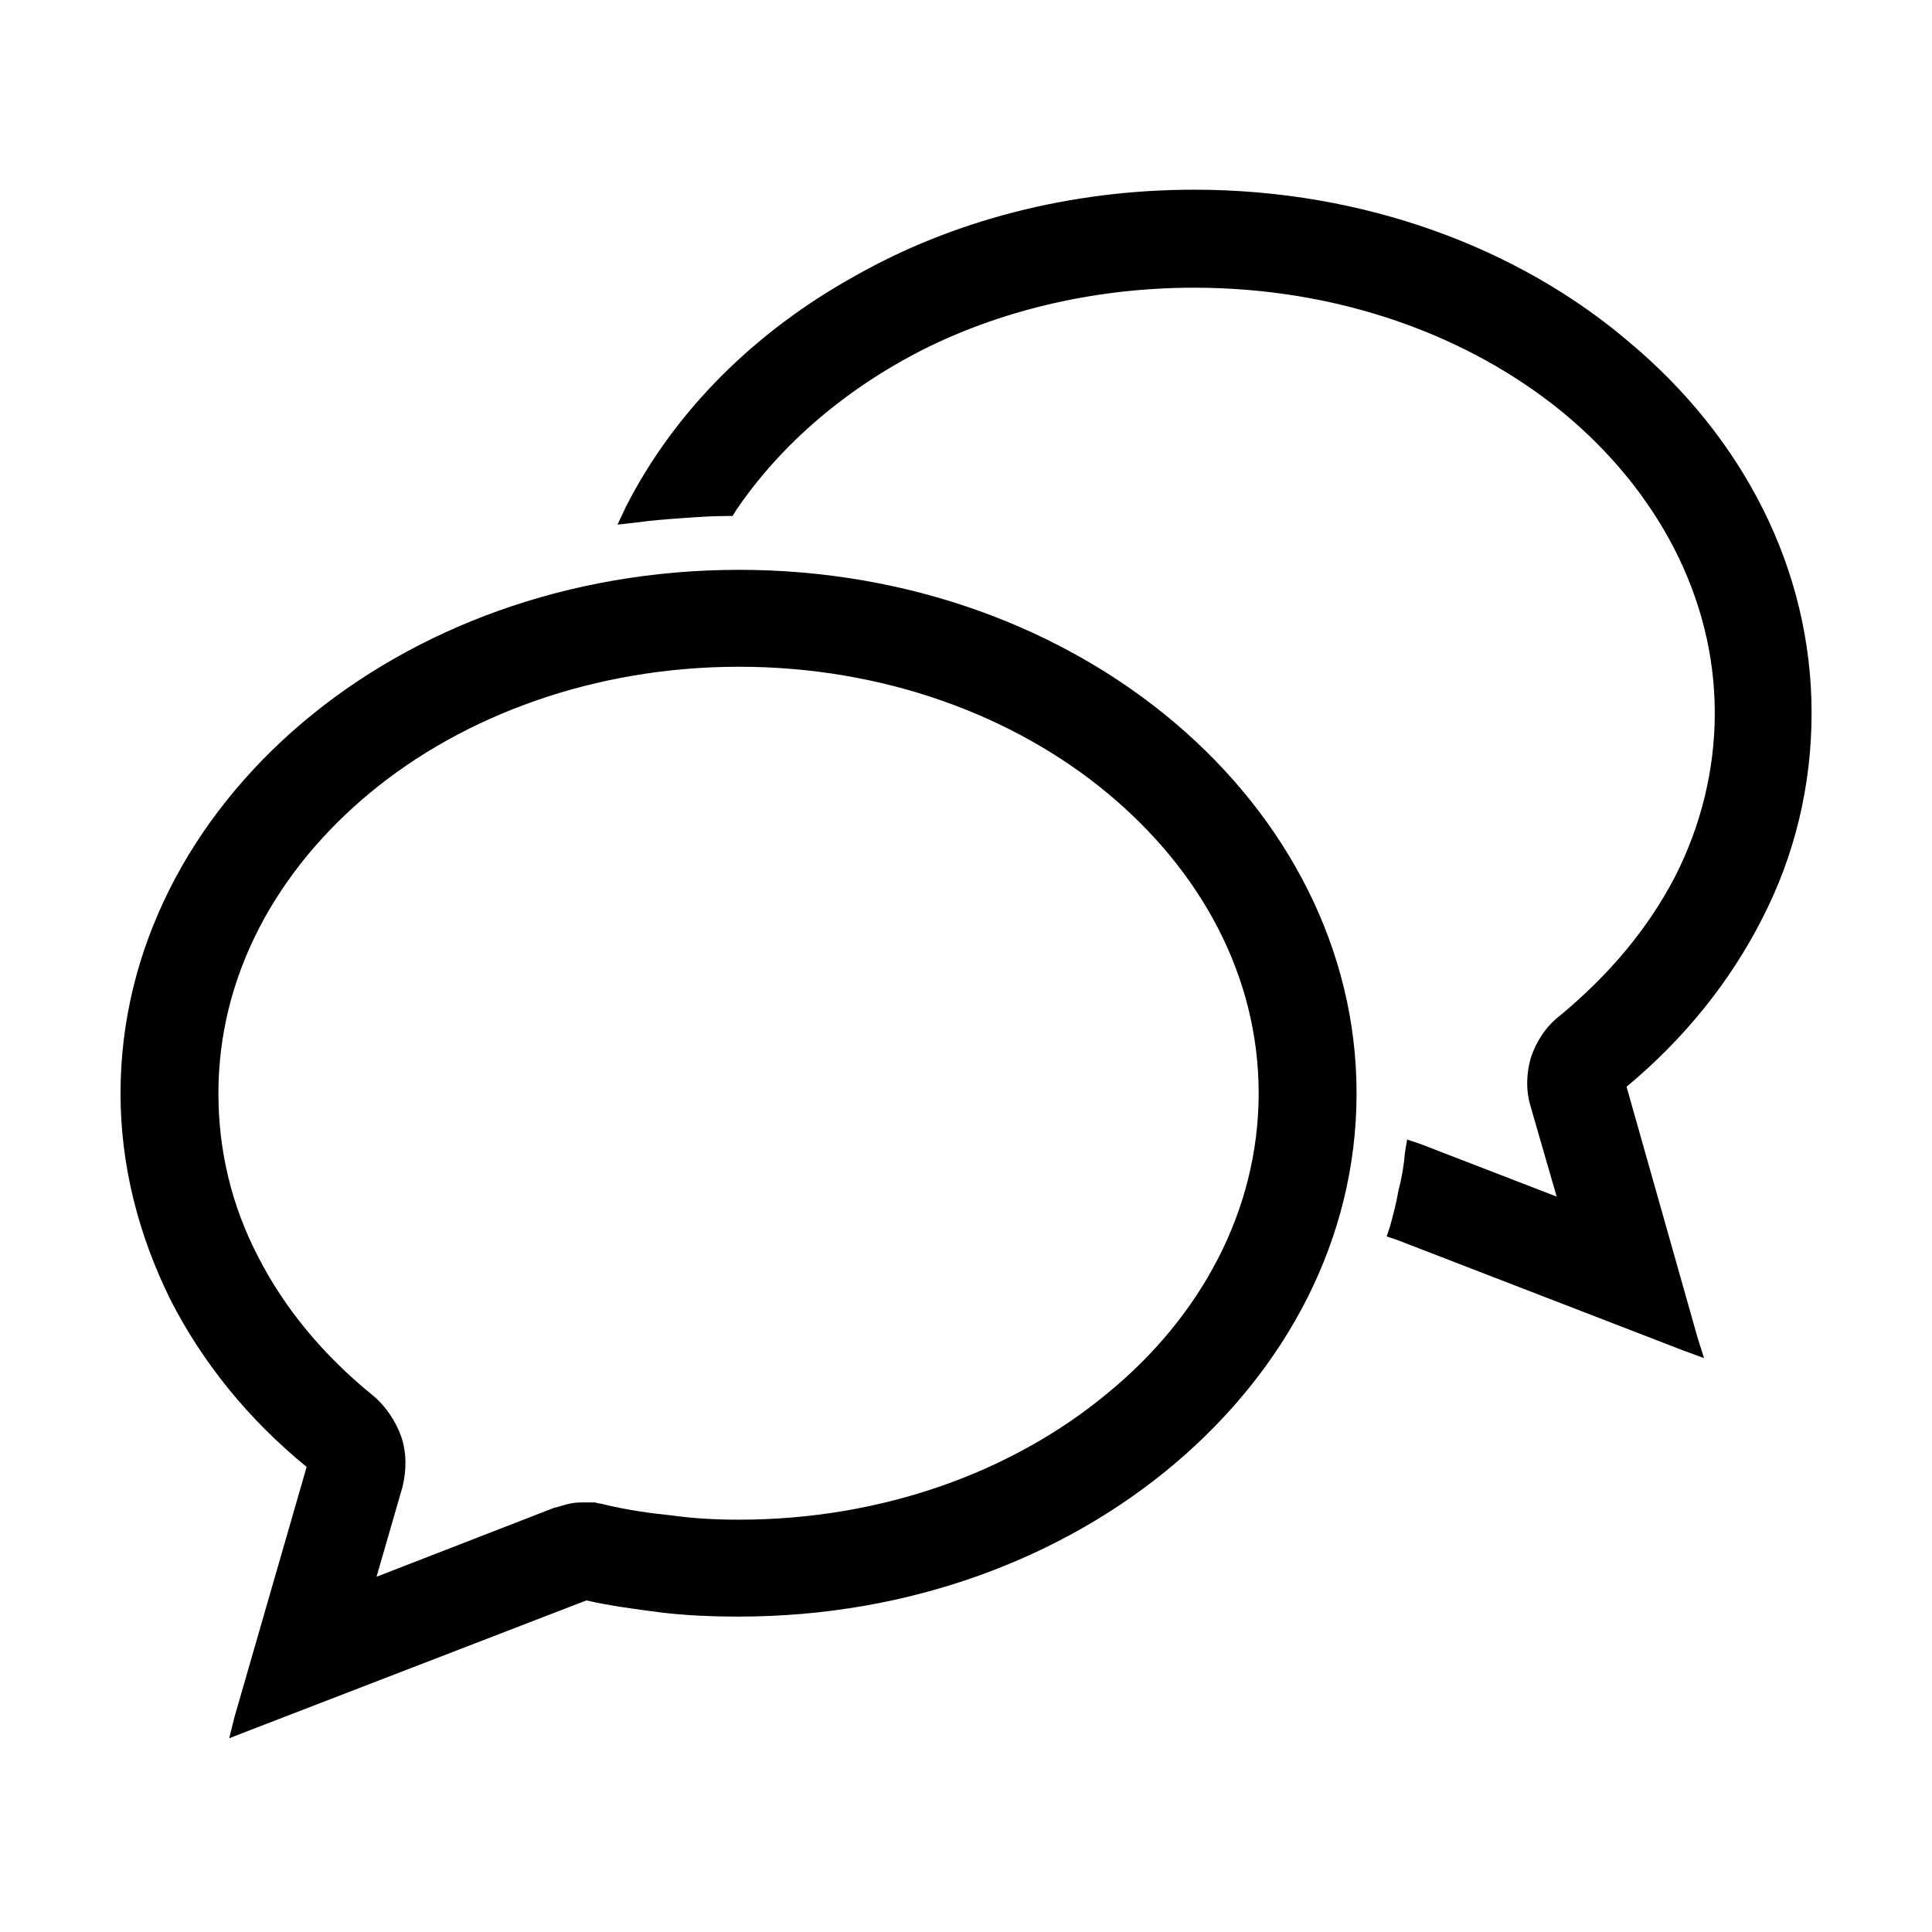 <svg class="svg-icon" style="width: 1em; height: 1em;vertical-align: middle;fill: currentColor;overflow: hidden;" viewBox="0 0 1024 1024" version="1.1" xmlns="http://www.w3.org/2000/svg"><path d="M355.812 803.178c11.972 1.701 23.943 2.281 35.916 2.281l0 0c76.402 0 145.392-25.683 194.998-66.787 49.608-40.525 80.392-97.031 80.392-159.237l0 0 0 0 0 0 0 0c0-62.227-30.784-118.172-80.392-159.257-49.607-41.085-118.597-66.787-194.998-66.787l0 0c-76.4 0-145.961 25.702-195.568 66.787-49.607 41.085-80.392 97.03-80.392 159.257l0 0c0 30.243 6.841 59.347 21.092 86.749 13.682 26.823 34.215 51.945 61.008 73.628 6.842 5.72 11.973 13.701 14.822 21.701 2.851 8.561 2.851 17.683 0.571 26.824l-13.682 47.366 94.083-36.525c2.851-0.579 5.7-1.72 8.551-2.281 2.851-0.579 5.131-0.579 7.982-0.579l0 0c1.71 0 3.42 0 5.131 0 1.71 0.579 3.42 0.579 5.13 1.14l0 0C332.43 800.318 344.401 802.039 355.812 803.178L355.812 803.178zM160.245 383.074c59.288-50.226 140.831-81.049 231.483-81.049l0 0c90.084 0 171.616 30.824 230.924 81.049 59.288 50.245 96.353 119.873 96.353 196.361 0 77.048-37.065 146.116-96.353 196.341-59.309 50.226-140.841 81.048-230.924 81.048l0 0c-14.253 0-28.504-0.559-42.196-2.281-13.112-1.72-26.224-3.42-38.765-6.28l-179.037 69.067-10.261 4 2.851-11.421 38.205-132.414c-30.794-25.123-55.308-55.365-72.41-89.049-16.543-33.683-26.235-70.207-26.235-109.011C63.881 502.946 100.946 433.318 160.245 383.074L160.245 383.074zM863.828 181.591c59.868 50.226 96.353 119.854 96.353 196.342 0 38.823-9.121 75.909-26.224 109.031-17.103 33.664-41.625 63.927-71.849 89.03l37.643 132.995 3.422 10.841-10.841-3.981-152.224-58.806-5.139-1.701 1.72-5.14c1.7-6.28 3.42-12.56 4.561-19.402l0 0c1.7-6.281 2.841-13.141 3.42-19.982l1.14-6.841 6.842 2.28 72.41 27.964-13.682-47.366c-2.86-9.141-2.281-18.28 0-26.262l0 0c2.841-8.56 7.982-16.562 15.383-22.263l0 0c26.222-21.682 46.766-46.225 61.008-73.628 13.682-26.823 21.103-56.506 21.103-86.769l0 0 0 0 0 0c0-61.647-30.784-118.152-80.392-159.237-50.188-41.104-119.177-66.207-195.568-66.207l0 0c-51.327 0-99.775 11.402-140.841 31.383l0 0c-42.757 21.123-78.112 51.366-102.055 86.769l-1.71 2.841-2.851 0c-7.982 0-15.963 0.579-23.943 1.14-7.99 0.579-15.972 1.16-23.954 2.281l-10.261 1.159 4.561-9.701c25.653-50.245 67.849-92.488 121.447-122.172C504.625 117.085 566.764 100.543 632.914 100.543l0 0C722.987 100.543 805.1 131.366 863.828 181.591L863.828 181.591z"  /></svg>